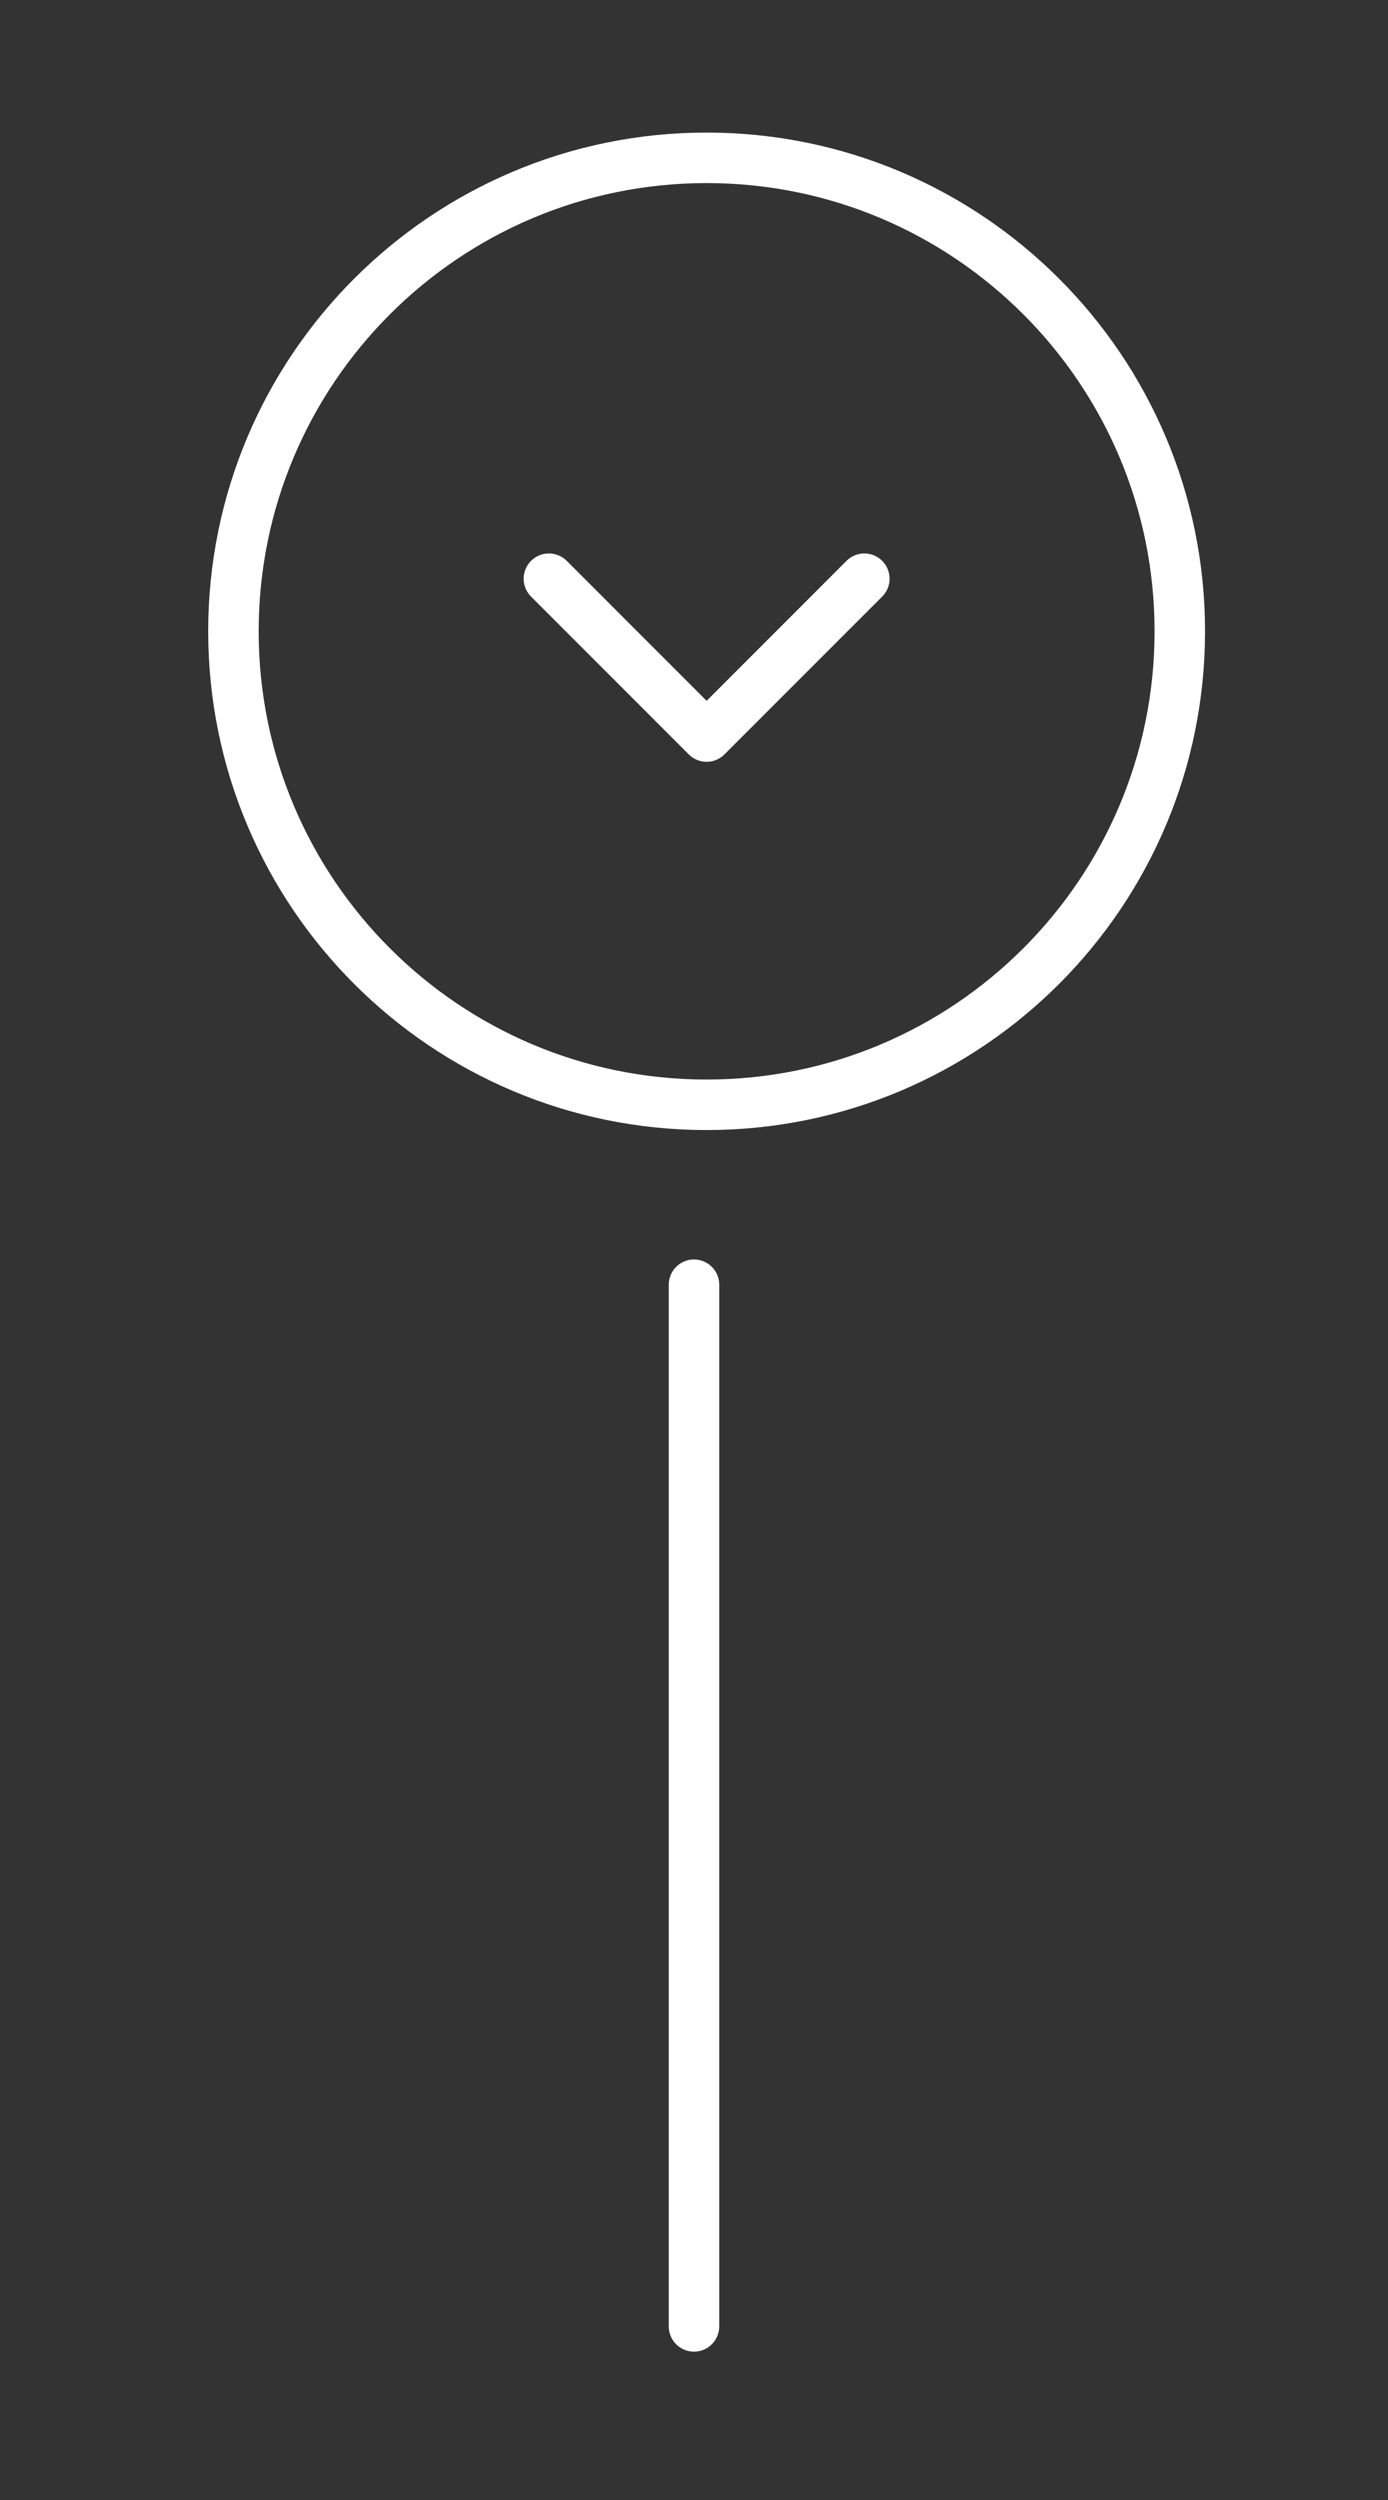<svg width="55" height="99" viewBox="0 0 55 99" fill="none" xmlns="http://www.w3.org/2000/svg">
<rect x="0" y="0" width="55" height="99" fill="#333333" stroke="none"/>
<path d="M34.25 22.917L28 29.167L21.75 22.917M46.75 25C46.75 14.645 38.355 6.25 28 6.25C17.645 6.25 9.25 14.645 9.25 25C9.25 35.355 17.645 43.75 28 43.75C38.355 43.75 46.75 35.355 46.75 25Z" stroke="white" stroke-width="2" stroke-linecap="round" stroke-linejoin="round"/>
<path d="M27.5 92.125V50.875" stroke="white" stroke-width="2" stroke-linecap="round" stroke-linejoin="round"/>
</svg>
